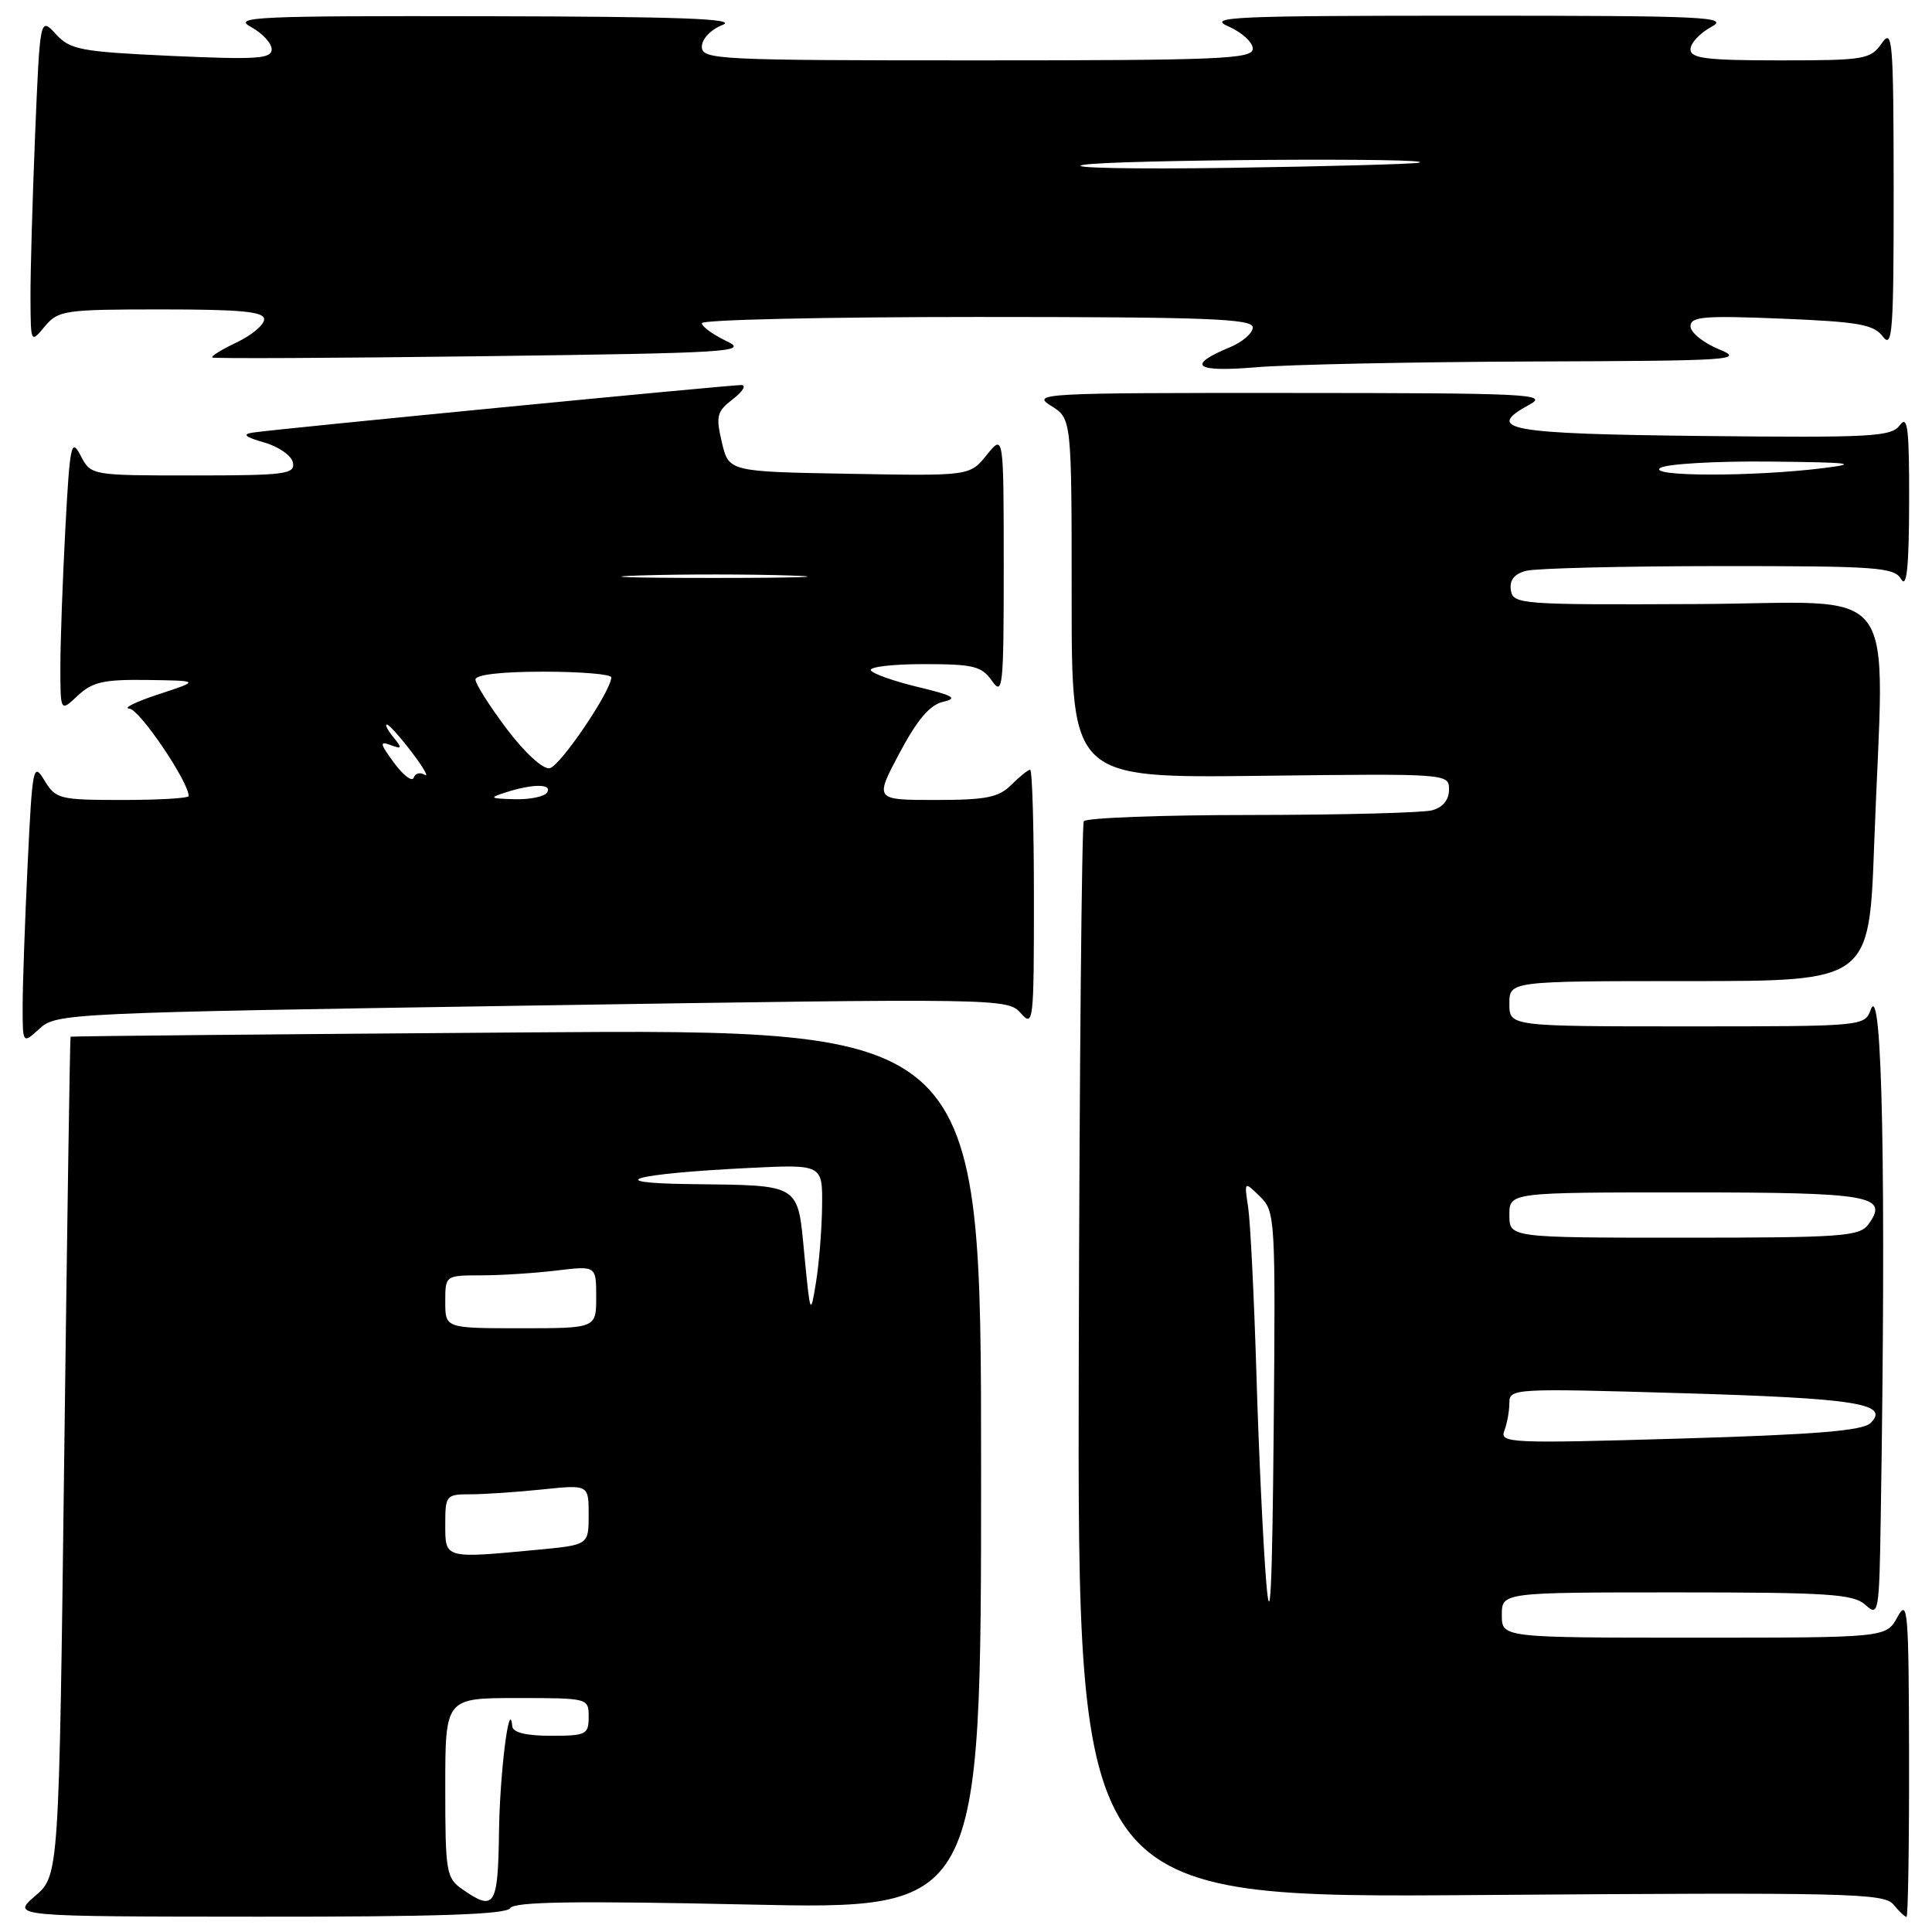 <?xml version="1.0" encoding="UTF-8" standalone="no"?>
<!DOCTYPE svg PUBLIC "-//W3C//DTD SVG 1.1//EN" "http://www.w3.org/Graphics/SVG/1.1/DTD/svg11.dtd" >
<svg xmlns="http://www.w3.org/2000/svg" xmlns:xlink="http://www.w3.org/1999/xlink" version="1.1" viewBox="0 0 256 256">
 <g >
 <path fill="currentColor"
d=" M 67.60 252.84 C 68.13 251.98 76.25 251.86 99.16 252.36 C 130.00 253.03 130.00 253.03 130.00 194.70 C 130.00 136.36 130.00 136.36 69.75 136.80 C 36.61 137.04 9.43 137.29 9.35 137.37 C 9.27 137.44 8.89 162.47 8.51 193.00 C 7.82 248.50 7.82 248.50 4.66 251.22 C 1.50 253.95 1.50 253.95 34.19 253.97 C 57.89 253.99 67.08 253.68 67.60 252.84 Z  M 252.96 232.75 C 252.92 213.34 252.79 211.74 251.43 214.25 C 249.94 217.00 249.94 217.00 224.47 217.00 C 199.00 217.00 199.00 217.00 199.00 214.00 C 199.00 211.00 199.00 211.00 222.17 211.00 C 242.33 211.00 245.58 211.22 247.17 212.65 C 248.93 214.25 249.01 213.82 249.21 200.90 C 249.93 156.01 249.41 129.66 247.89 133.77 C 247.07 135.99 246.97 136.00 223.53 136.00 C 200.00 136.00 200.00 136.00 200.00 133.00 C 200.00 130.00 200.00 130.00 223.84 130.00 C 247.68 130.00 247.68 130.00 248.34 111.84 C 249.64 76.10 252.47 79.92 224.75 80.04 C 201.46 80.15 200.49 80.07 200.20 78.21 C 199.99 76.88 200.63 76.06 202.20 75.64 C 203.46 75.30 214.94 75.02 227.70 75.01 C 248.75 75.00 251.00 75.16 251.92 76.75 C 252.65 78.01 252.95 75.16 252.97 66.56 C 252.99 56.77 252.78 54.93 251.75 56.33 C 250.62 57.87 248.12 58.01 225.58 57.77 C 199.72 57.49 196.57 56.92 202.69 53.60 C 205.25 52.21 202.48 52.08 171.00 52.07 C 138.08 52.05 136.63 52.13 139.25 53.76 C 142.00 55.46 142.00 55.46 142.00 79.28 C 142.00 103.10 142.00 103.10 167.00 102.80 C 191.95 102.50 192.00 102.50 192.00 104.63 C 192.00 106.00 191.19 106.98 189.75 107.37 C 188.51 107.70 177.74 107.98 165.81 107.99 C 153.88 107.99 143.89 108.37 143.61 108.82 C 143.34 109.27 143.03 141.55 142.94 180.57 C 142.78 251.50 142.78 251.50 196.14 251.10 C 244.80 250.74 249.63 250.85 250.88 252.35 C 251.63 253.26 252.41 254.00 252.62 254.00 C 252.83 254.00 252.98 244.44 252.96 232.75 Z  M 70.50 133.24 C 132.68 132.27 133.52 132.29 135.25 134.24 C 136.93 136.14 137.00 135.49 137.00 119.11 C 137.00 109.70 136.78 102.00 136.50 102.00 C 136.22 102.00 135.10 102.90 134.00 104.00 C 132.33 105.67 130.67 106.00 123.94 106.00 C 115.89 106.00 115.89 106.00 119.19 99.78 C 121.55 95.35 123.21 93.40 124.97 92.99 C 126.97 92.53 126.34 92.16 121.67 91.04 C 118.50 90.28 115.68 89.29 115.39 88.83 C 115.11 88.37 118.26 88.00 122.38 88.00 C 129.00 88.00 130.07 88.26 131.44 90.22 C 132.88 92.27 133.00 91.07 133.00 74.97 C 132.99 57.50 132.99 57.50 130.75 60.28 C 128.50 63.07 128.50 63.07 112.54 62.78 C 96.57 62.50 96.57 62.50 95.65 58.61 C 94.83 55.11 94.98 54.52 97.12 52.88 C 98.43 51.87 98.93 51.03 98.24 51.02 C 96.75 51.00 36.43 56.86 33.50 57.32 C 32.05 57.54 32.46 57.90 35.00 58.63 C 36.94 59.18 38.64 60.38 38.82 61.31 C 39.11 62.83 37.77 63.00 25.61 63.00 C 12.06 63.00 12.06 63.00 10.69 60.38 C 9.44 57.99 9.26 58.82 8.66 70.04 C 8.30 76.79 8.00 85.02 8.00 88.33 C 8.00 94.35 8.00 94.35 10.31 92.17 C 12.26 90.35 13.74 90.02 19.56 90.10 C 26.50 90.20 26.50 90.20 21.00 92.00 C 17.98 92.99 16.24 93.85 17.15 93.90 C 18.49 93.98 25.00 103.59 25.00 105.48 C 25.00 105.77 21.05 106.00 16.23 106.00 C 7.87 106.00 7.39 105.88 5.89 103.41 C 4.40 100.95 4.29 101.50 3.66 114.57 C 3.30 122.13 3.00 130.57 3.00 133.33 C 3.00 138.35 3.00 138.35 5.25 136.29 C 7.45 134.27 8.96 134.20 70.50 133.24 Z  M 202.90 47.90 C 229.65 47.81 231.26 47.71 227.75 46.27 C 225.69 45.42 224.00 44.05 224.00 43.23 C 224.00 41.95 225.78 41.80 236.04 42.22 C 246.32 42.64 248.28 42.99 249.50 44.61 C 250.76 46.27 250.93 43.87 250.92 25.00 C 250.90 5.17 250.77 3.68 249.33 5.75 C 247.85 7.87 247.06 8.00 235.88 8.00 C 226.10 8.00 224.00 7.74 224.00 6.53 C 224.00 5.72 225.24 4.39 226.75 3.57 C 229.23 2.23 226.09 2.08 194.50 2.08 C 163.48 2.08 159.87 2.24 162.75 3.49 C 164.54 4.27 166.00 5.60 166.00 6.45 C 166.00 7.82 161.78 8.00 129.50 8.00 C 94.97 8.00 93.00 7.90 93.00 6.19 C 93.00 5.15 94.17 3.93 95.75 3.30 C 97.82 2.48 90.05 2.20 64.50 2.15 C 33.82 2.09 30.77 2.23 33.25 3.57 C 34.76 4.39 36.00 5.73 36.00 6.54 C 36.00 7.79 34.02 7.92 22.75 7.41 C 10.65 6.85 9.32 6.60 7.40 4.52 C 5.30 2.24 5.30 2.24 4.65 17.87 C 4.30 26.47 4.02 36.20 4.04 39.50 C 4.07 45.50 4.07 45.50 5.94 43.25 C 7.72 41.12 8.54 41.00 21.41 41.00 C 31.97 41.00 35.00 41.29 35.00 42.31 C 35.00 43.04 33.37 44.41 31.38 45.36 C 29.38 46.31 27.92 47.21 28.13 47.37 C 28.33 47.53 44.48 47.45 64.00 47.20 C 96.99 46.77 99.27 46.63 96.25 45.19 C 94.46 44.33 93.00 43.27 93.00 42.82 C 93.00 42.37 109.42 42.00 129.50 42.00 C 159.85 42.00 166.00 42.23 166.00 43.38 C 166.00 44.14 164.64 45.32 162.98 46.01 C 157.12 48.44 158.33 49.35 166.49 48.66 C 170.79 48.30 187.17 47.96 202.90 47.90 Z  M 61.25 250.33 C 59.13 248.85 59.00 248.06 59.00 236.88 C 59.00 225.00 59.00 225.00 68.50 225.00 C 77.97 225.00 78.00 225.01 78.00 227.50 C 78.00 229.83 77.67 230.00 73.00 230.00 C 69.73 230.00 67.96 229.57 67.88 228.75 C 67.50 224.75 66.22 234.95 66.12 242.75 C 65.99 252.62 65.54 253.32 61.25 250.33 Z  M 59.00 202.00 C 59.00 198.13 59.11 198.00 62.35 198.00 C 64.20 198.00 68.47 197.71 71.85 197.36 C 78.00 196.72 78.00 196.72 78.00 200.71 C 78.00 204.71 78.00 204.71 71.25 205.35 C 58.85 206.52 59.00 206.56 59.00 202.00 Z  M 59.00 172.50 C 59.00 169.00 59.00 169.00 63.75 168.99 C 66.36 168.99 70.86 168.70 73.75 168.35 C 79.00 167.72 79.00 167.72 79.00 171.86 C 79.00 176.00 79.00 176.00 69.00 176.00 C 59.00 176.00 59.00 176.00 59.00 172.50 Z  M 106.59 166.34 C 105.67 156.71 106.27 157.09 91.50 156.90 C 79.40 156.76 83.85 155.52 99.25 154.76 C 109.00 154.28 109.00 154.28 108.93 159.89 C 108.89 162.98 108.52 167.53 108.11 170.00 C 107.40 174.37 107.36 174.27 106.59 166.34 Z  M 167.77 209.50 C 167.37 204.55 166.78 192.18 166.48 182.00 C 166.17 171.82 165.68 161.93 165.39 160.00 C 164.86 156.50 164.86 156.50 166.95 158.54 C 168.98 160.53 169.02 161.33 168.77 189.54 C 168.57 210.98 168.31 216.16 167.77 209.50 Z  M 199.33 189.58 C 199.70 188.62 200.00 186.96 200.00 185.88 C 200.00 183.98 200.62 183.95 222.75 184.60 C 245.97 185.28 250.45 185.99 247.87 188.55 C 246.83 189.58 240.65 190.09 222.58 190.62 C 200.09 191.28 198.70 191.22 199.33 189.58 Z  M 200.00 161.00 C 200.00 158.00 200.00 158.00 223.38 158.00 C 248.00 158.00 250.36 158.42 247.56 162.25 C 246.40 163.83 244.01 164.00 223.14 164.00 C 200.00 164.00 200.00 164.00 200.00 161.00 Z  M 220.00 62.00 C 220.82 61.47 227.35 61.09 234.50 61.16 C 245.31 61.27 246.49 61.42 241.50 62.04 C 232.27 63.18 218.21 63.16 220.00 62.00 Z  M 67.00 105.00 C 70.61 103.84 73.21 103.84 72.50 105.00 C 72.16 105.55 70.22 105.96 68.19 105.90 C 64.88 105.81 64.75 105.72 67.00 105.00 Z  M 52.22 101.09 C 50.34 98.54 50.26 98.16 51.74 98.72 C 53.28 99.29 53.33 99.17 52.13 97.69 C 51.37 96.76 50.98 96.00 51.26 96.00 C 51.54 96.00 53.02 97.65 54.56 99.67 C 56.10 101.69 56.87 103.04 56.27 102.66 C 55.66 102.29 55.01 102.47 54.82 103.05 C 54.62 103.64 53.45 102.75 52.22 101.09 Z  M 67.15 96.59 C 64.87 93.56 63.00 90.62 63.00 90.04 C 63.00 89.40 66.42 89.00 72.00 89.00 C 76.95 89.00 81.00 89.34 81.00 89.75 C 80.99 91.55 74.23 101.52 72.84 101.79 C 71.95 101.96 69.57 99.79 67.15 96.59 Z  M 84.80 76.25 C 90.47 76.07 99.47 76.08 104.80 76.26 C 110.14 76.43 105.50 76.58 94.50 76.58 C 83.50 76.58 79.14 76.43 84.80 76.25 Z  M 143.50 21.85 C 147.30 21.15 191.15 20.87 188.00 21.56 C 187.18 21.74 175.93 22.05 163.00 22.24 C 150.07 22.43 141.30 22.25 143.50 21.85 Z "/>
</g>
</svg>